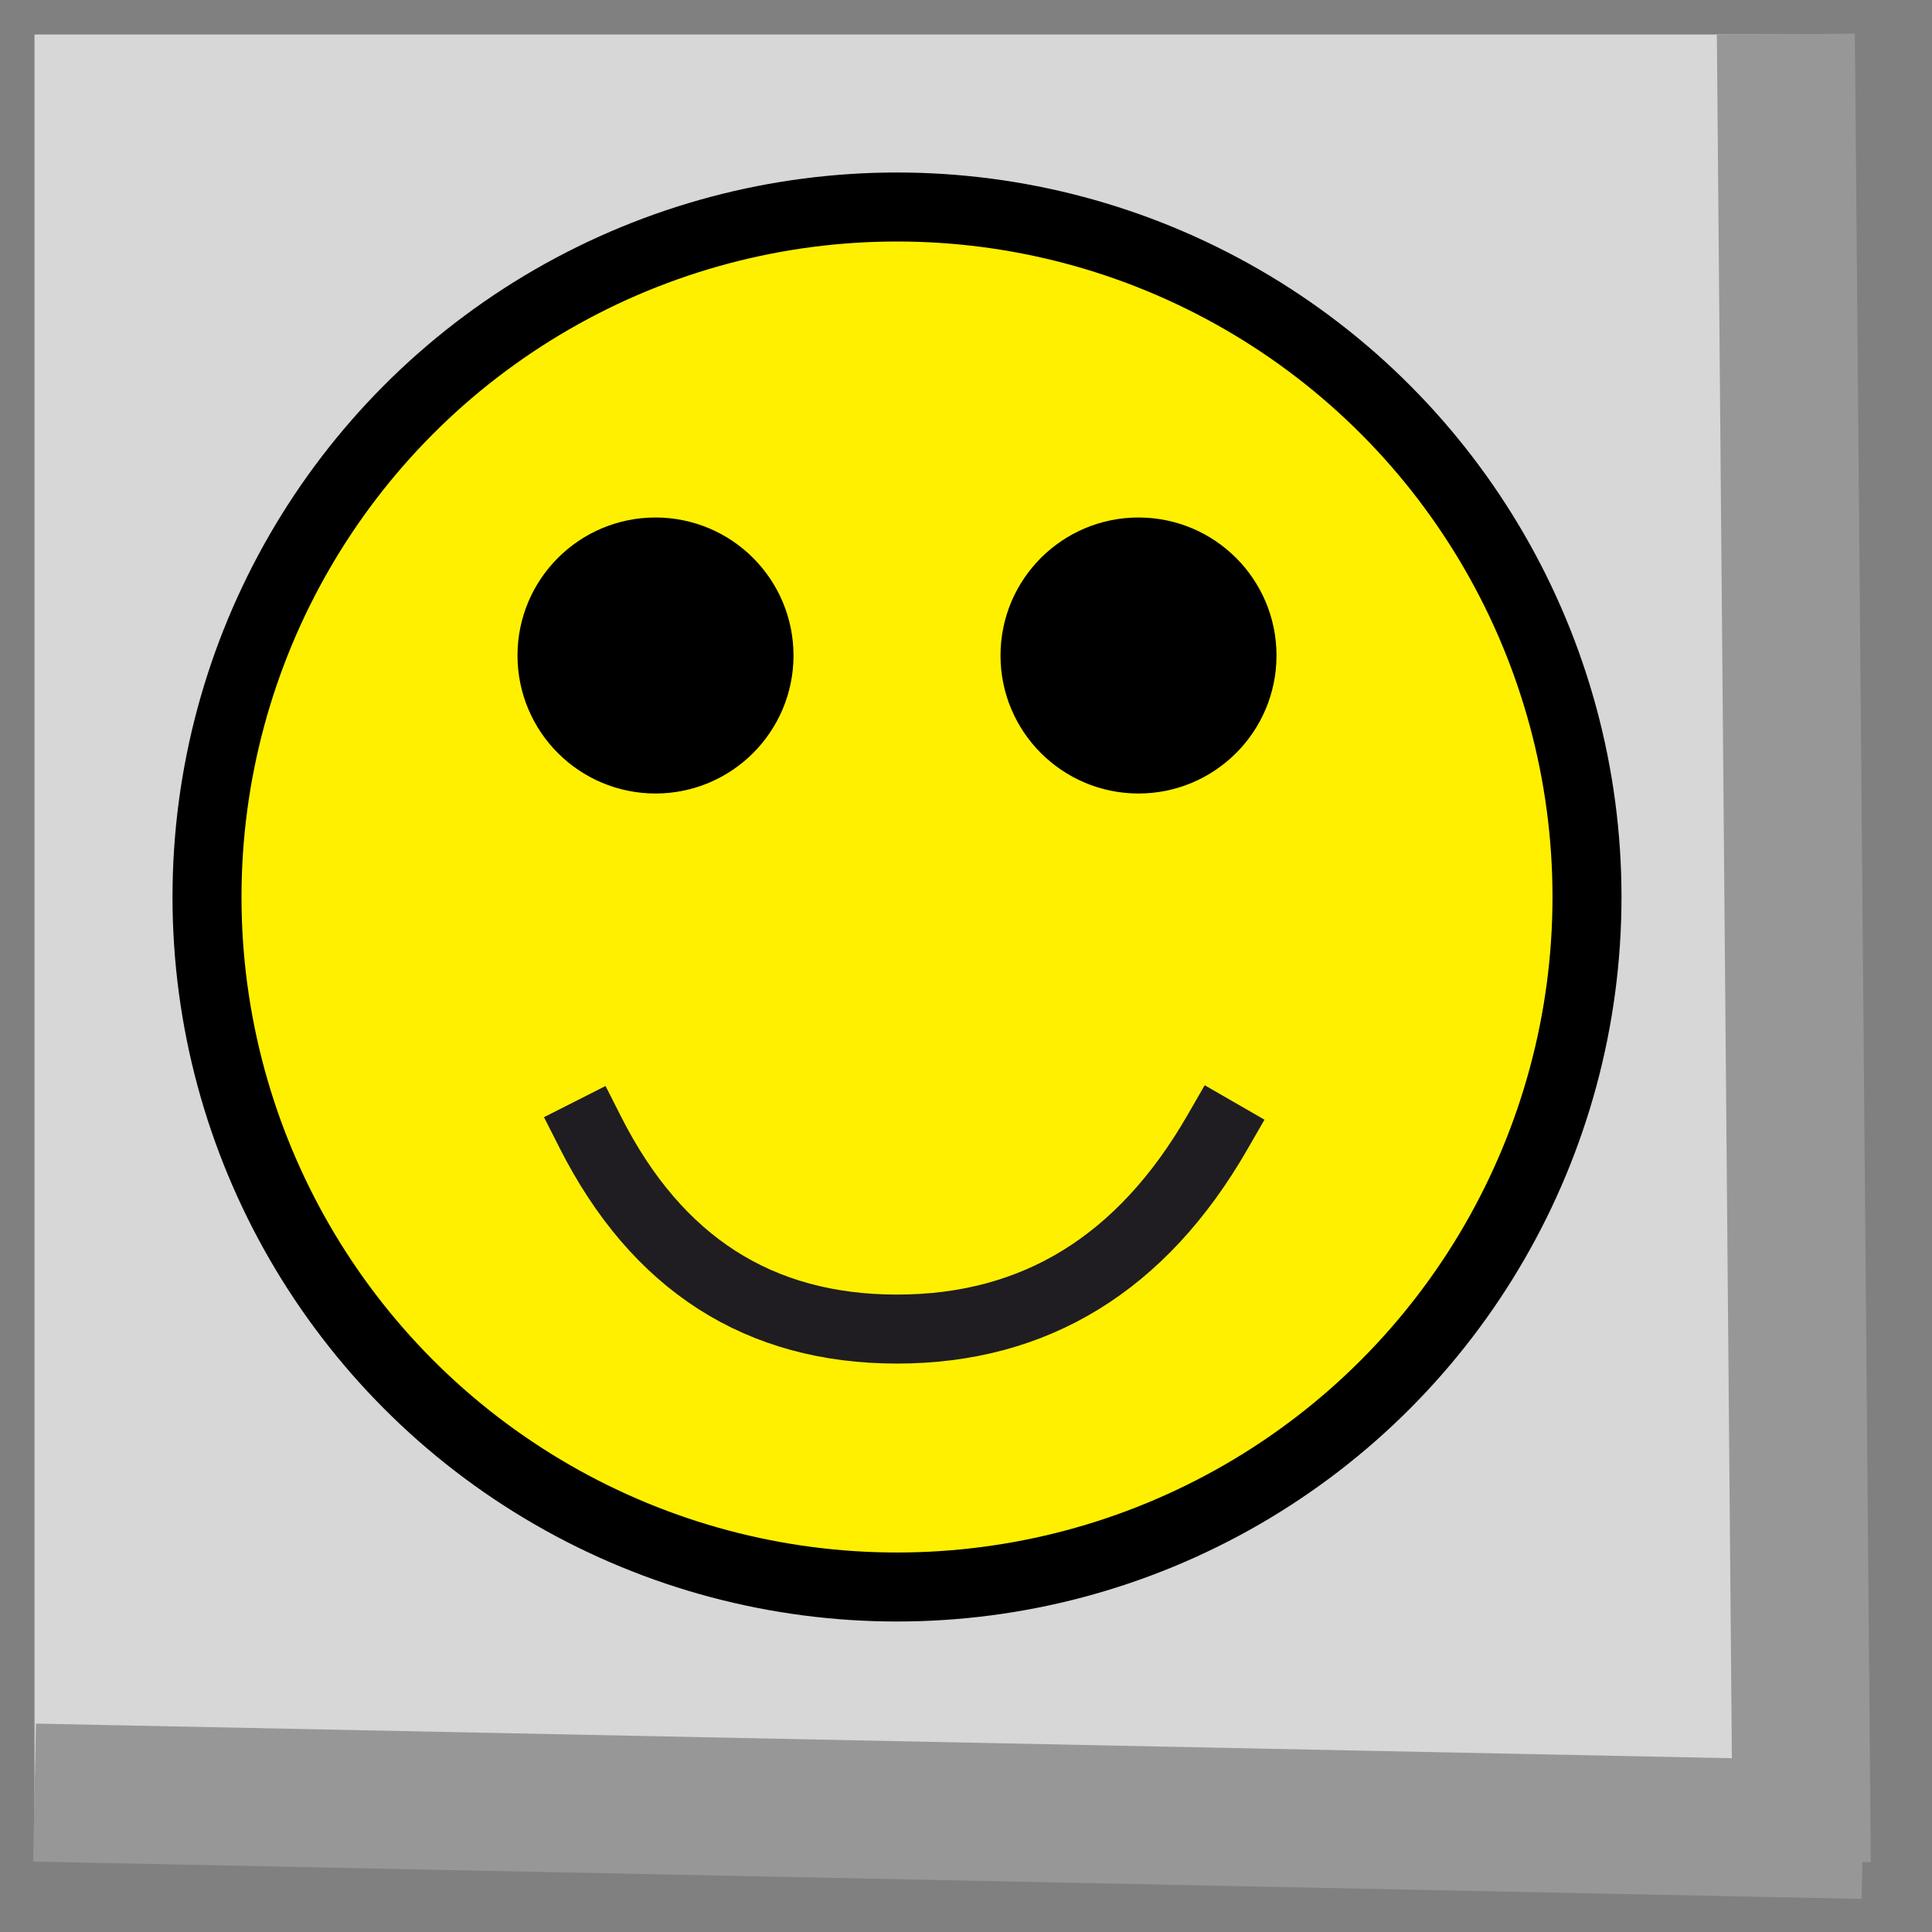 <?xml version="1.0" encoding="UTF-8"?>
<svg width="28px" height="28px" viewBox="0 0 28 28" version="1.1" xmlns="http://www.w3.org/2000/svg" xmlns:xlink="http://www.w3.org/1999/xlink">
    <rect x="0" y="0" width="28" height="28" fill="#808080" stroke="none"/>
    <!-- Generator: Sketch 63.1 (92452) - https://sketch.com -->
    <title>smile</title>
    <desc>Created with Sketch.</desc>
    <g id="Page-1" stroke="none" stroke-width="1" fill="none" fill-rule="evenodd">
        <g id="smile" transform="translate(1, 1)">
            <rect id="Rectangle" stroke="#D7D7D7" fill="#D7D7D7" x="0" y="0" width="25" height="25"></rect>
            <line x1="25.109" y1="0.504" x2="24.895" y2="25.003" id="Line-2" stroke="#979797" stroke-width="2" stroke-linecap="square" transform="translate(24.551, 13.004) rotate(-1) translate(-24.551, -13.004) "></line>
            <line x1="13.107" y1="13.002" x2="12.393" y2="37.497" id="Line-2" stroke="#979797" stroke-width="2" stroke-linecap="square" transform="translate(12.75, 25.25) rotate(89.5) translate(-12.75, -25.25) "></line>
            <circle id="Oval" stroke="#000000" fill="#FFF000" cx="12" cy="12" r="10"></circle>
            <circle id="Oval" stroke="#000000" fill="#000000" cx="8.5" cy="8.5" r="1.5"></circle>
            <circle id="Oval" stroke="#000000" fill="#000000" cx="15.5" cy="8.5" r="1.5"></circle>
            <path d="M7.556,15.411 C8.519,17.312 10,18.262 12,18.262 C14,18.262 15.548,17.312 16.643,15.411" id="Line-3" stroke="#1F1D21" stroke-linecap="square"></path>
        </g>
    </g>
</svg>